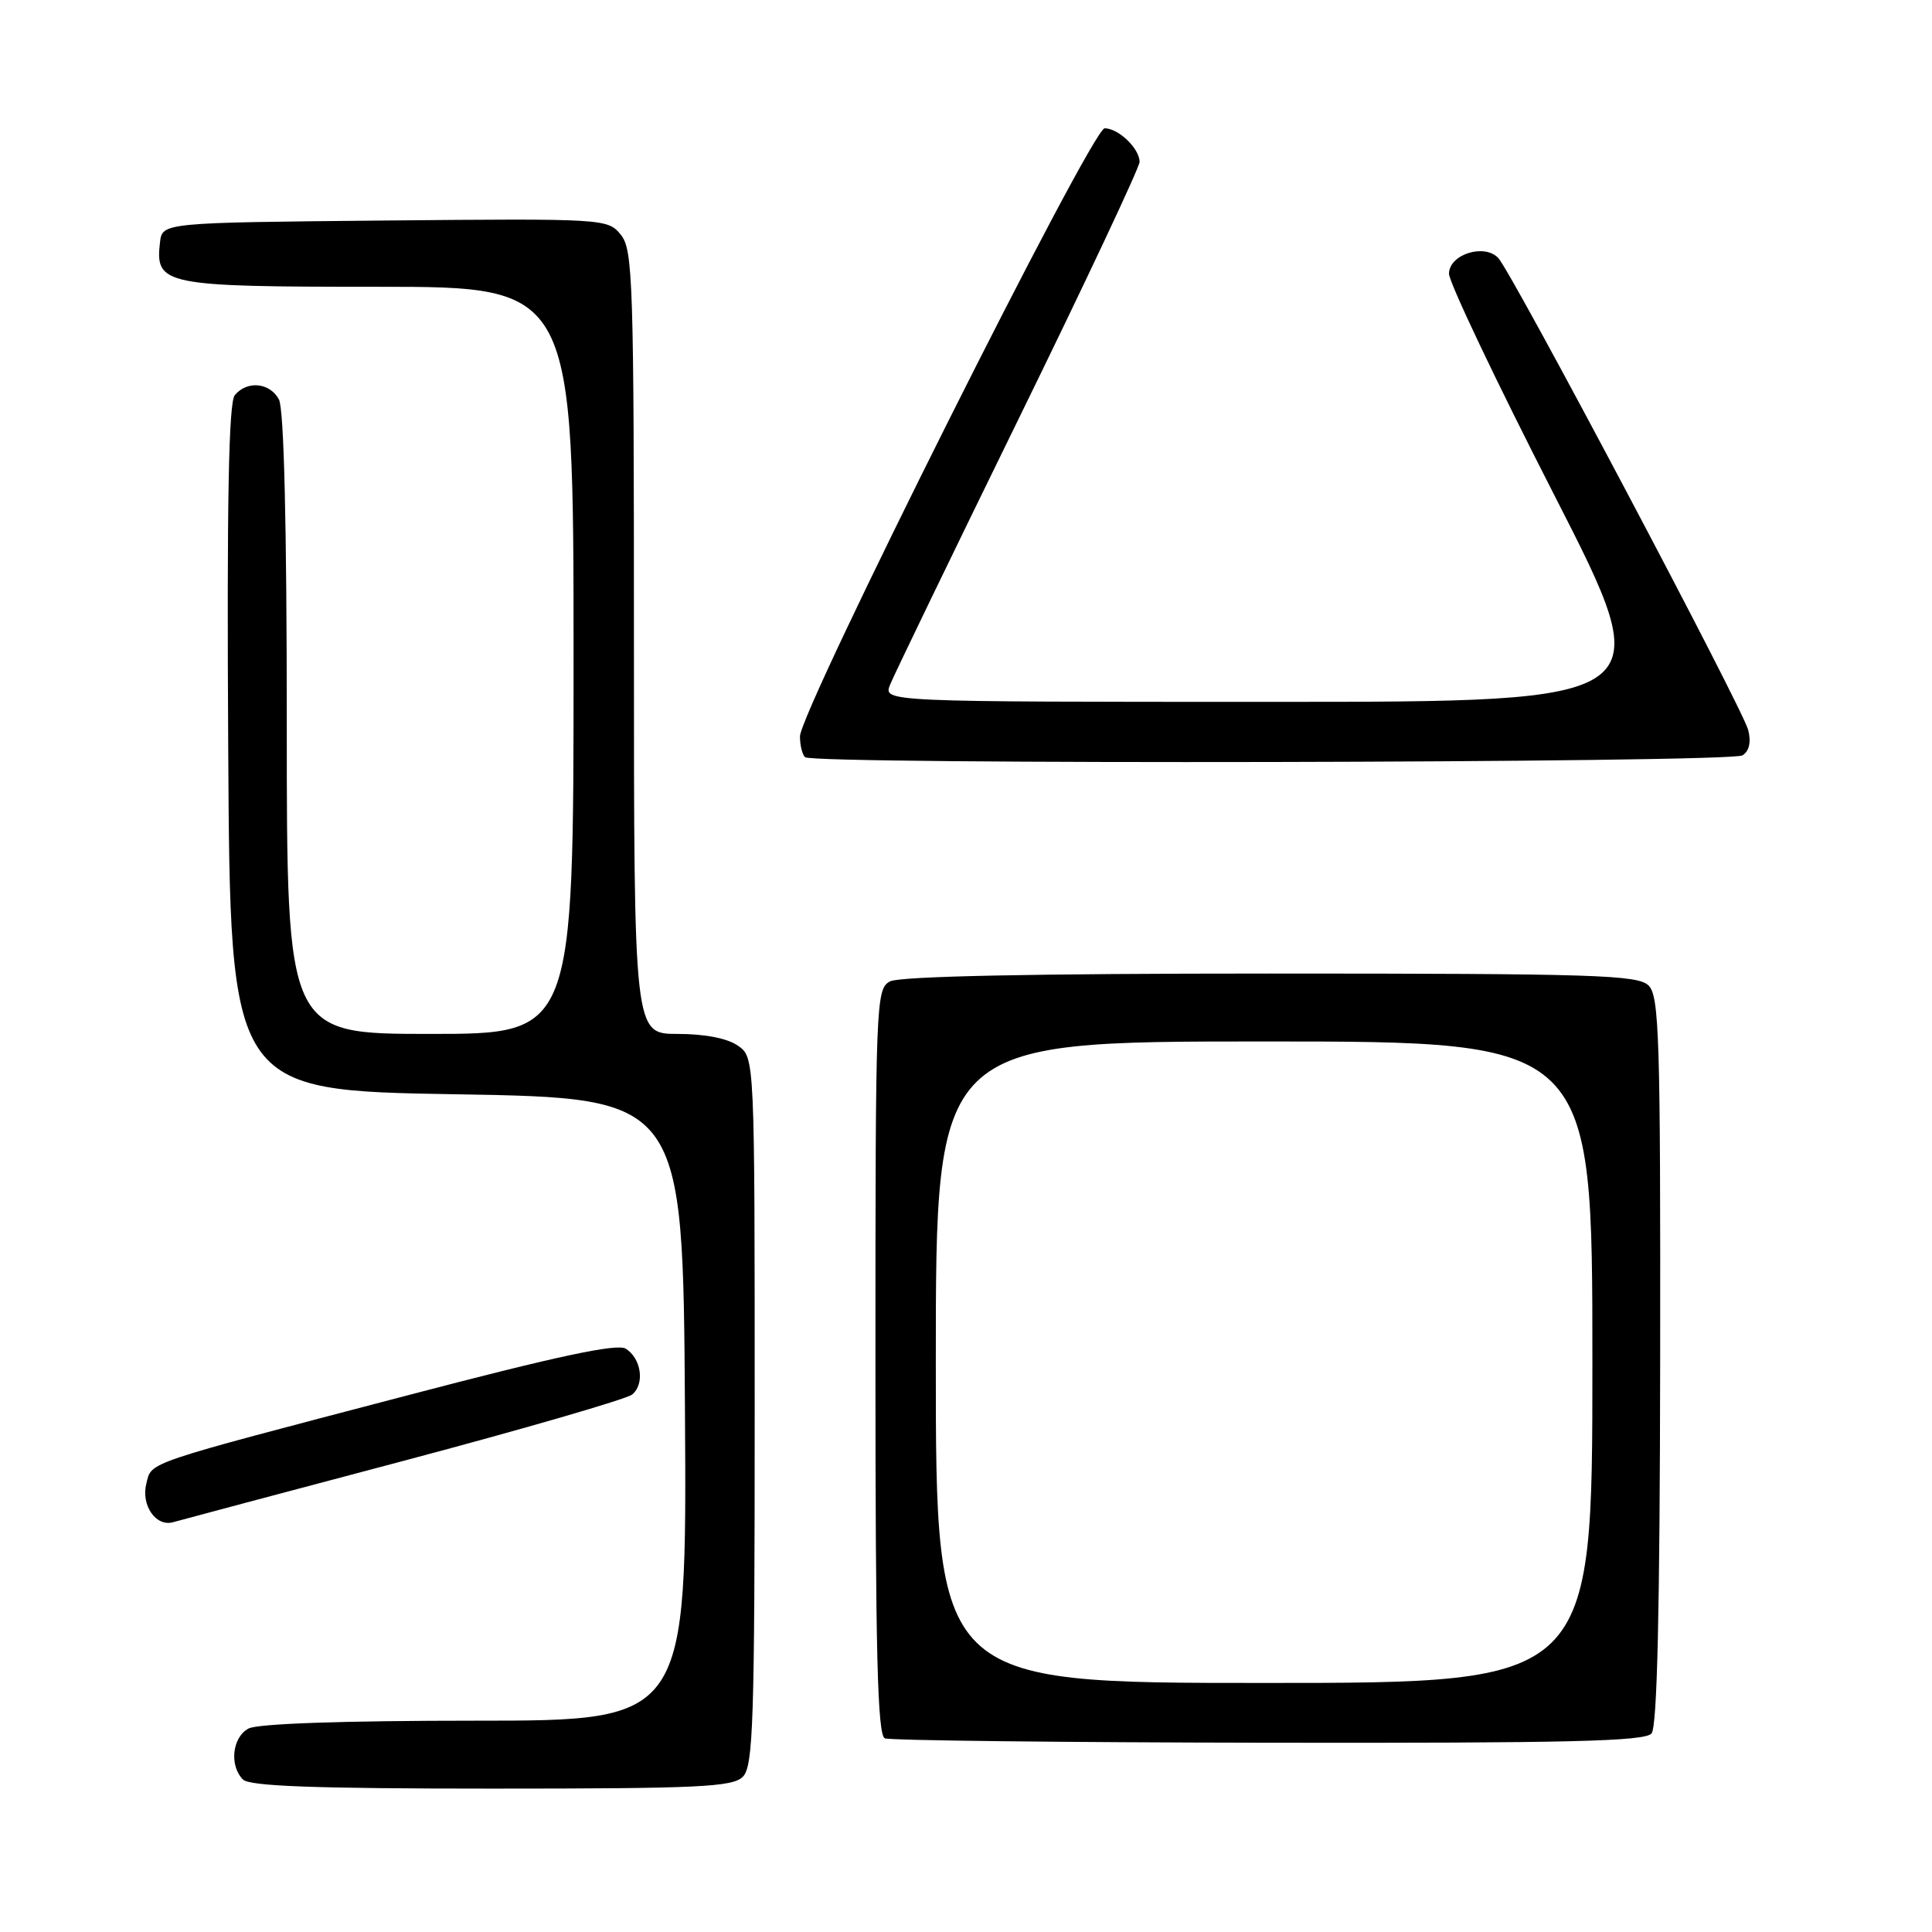 <?xml version="1.0" encoding="UTF-8" standalone="no"?>
<!DOCTYPE svg PUBLIC "-//W3C//DTD SVG 1.1//EN" "http://www.w3.org/Graphics/SVG/1.1/DTD/svg11.dtd" >
<svg xmlns="http://www.w3.org/2000/svg" xmlns:xlink="http://www.w3.org/1999/xlink" version="1.1" viewBox="0 0 256 256">
 <g >
 <path fill="currentColor"
d=" M 98.43 235.43 C 99.81 234.04 100.00 228.26 100.00 186.99 C 100.00 140.11 100.00 140.11 97.78 138.56 C 96.39 137.58 93.39 137.00 89.78 137.00 C 84.00 137.00 84.00 137.00 84.00 85.11 C 84.00 37.17 83.87 33.06 82.25 31.09 C 80.53 28.98 80.08 28.95 51.00 29.22 C 21.50 29.50 21.50 29.50 21.20 32.12 C 20.54 37.77 21.66 38.00 50.07 38.00 C 76.00 38.00 76.00 38.00 76.00 87.50 C 76.00 137.00 76.00 137.00 57.00 137.00 C 38.00 137.00 38.00 137.00 38.00 95.93 C 38.00 69.54 37.63 54.18 36.96 52.93 C 35.76 50.69 32.75 50.39 31.11 52.36 C 30.30 53.35 30.05 66.44 30.24 99.11 C 30.50 144.50 30.50 144.50 60.50 145.00 C 90.50 145.50 90.50 145.50 90.76 186.75 C 91.02 228.00 91.02 228.00 62.95 228.00 C 45.50 228.00 34.14 228.39 32.93 229.04 C 30.77 230.19 30.36 233.96 32.20 235.80 C 33.08 236.68 41.78 237.00 65.13 237.00 C 92.64 237.00 97.07 236.79 98.43 235.43 Z  M 218.84 229.69 C 219.59 228.79 219.94 213.33 219.98 180.28 C 220.03 137.61 219.86 132.00 218.45 130.59 C 217.04 129.18 211.34 129.00 168.36 129.00 C 136.85 129.00 119.19 129.36 117.93 130.04 C 116.06 131.04 116.00 132.65 116.00 180.45 C 116.00 219.02 116.27 229.94 117.25 230.34 C 117.94 230.62 140.83 230.88 168.13 230.92 C 207.86 230.98 217.97 230.74 218.84 229.69 Z  M 53.47 193.57 C 69.41 189.34 83.04 185.38 83.77 184.78 C 85.46 183.38 84.98 180.01 82.92 178.71 C 81.77 177.99 73.81 179.69 53.92 184.91 C 18.75 194.13 20.12 193.66 19.39 196.59 C 18.67 199.46 20.66 202.34 22.93 201.70 C 23.79 201.45 37.54 197.79 53.47 193.57 Z  M 230.89 100.09 C 231.78 99.53 232.05 98.33 231.65 96.74 C 230.93 93.88 200.37 36.16 198.53 34.19 C 196.69 32.22 192.00 33.71 192.00 36.27 C 192.00 37.40 198.29 50.63 205.98 65.66 C 219.95 93.00 219.95 93.00 168.50 93.00 C 117.05 93.00 117.05 93.00 117.93 90.75 C 118.42 89.51 126.06 73.71 134.91 55.63 C 143.76 37.56 151.00 22.17 151.00 21.45 C 151.00 19.69 148.21 17.00 146.37 17.00 C 144.67 17.00 106.01 94.18 106.00 97.58 C 106.00 98.73 106.30 99.97 106.67 100.33 C 107.67 101.34 229.29 101.10 230.89 100.09 Z  M 124.00 180.50 C 124.00 138.00 124.00 138.00 167.50 138.00 C 211.00 138.00 211.00 138.00 211.00 180.50 C 211.00 223.00 211.00 223.00 167.50 223.00 C 124.00 223.00 124.00 223.00 124.00 180.50 Z "/>
</g>
</svg>